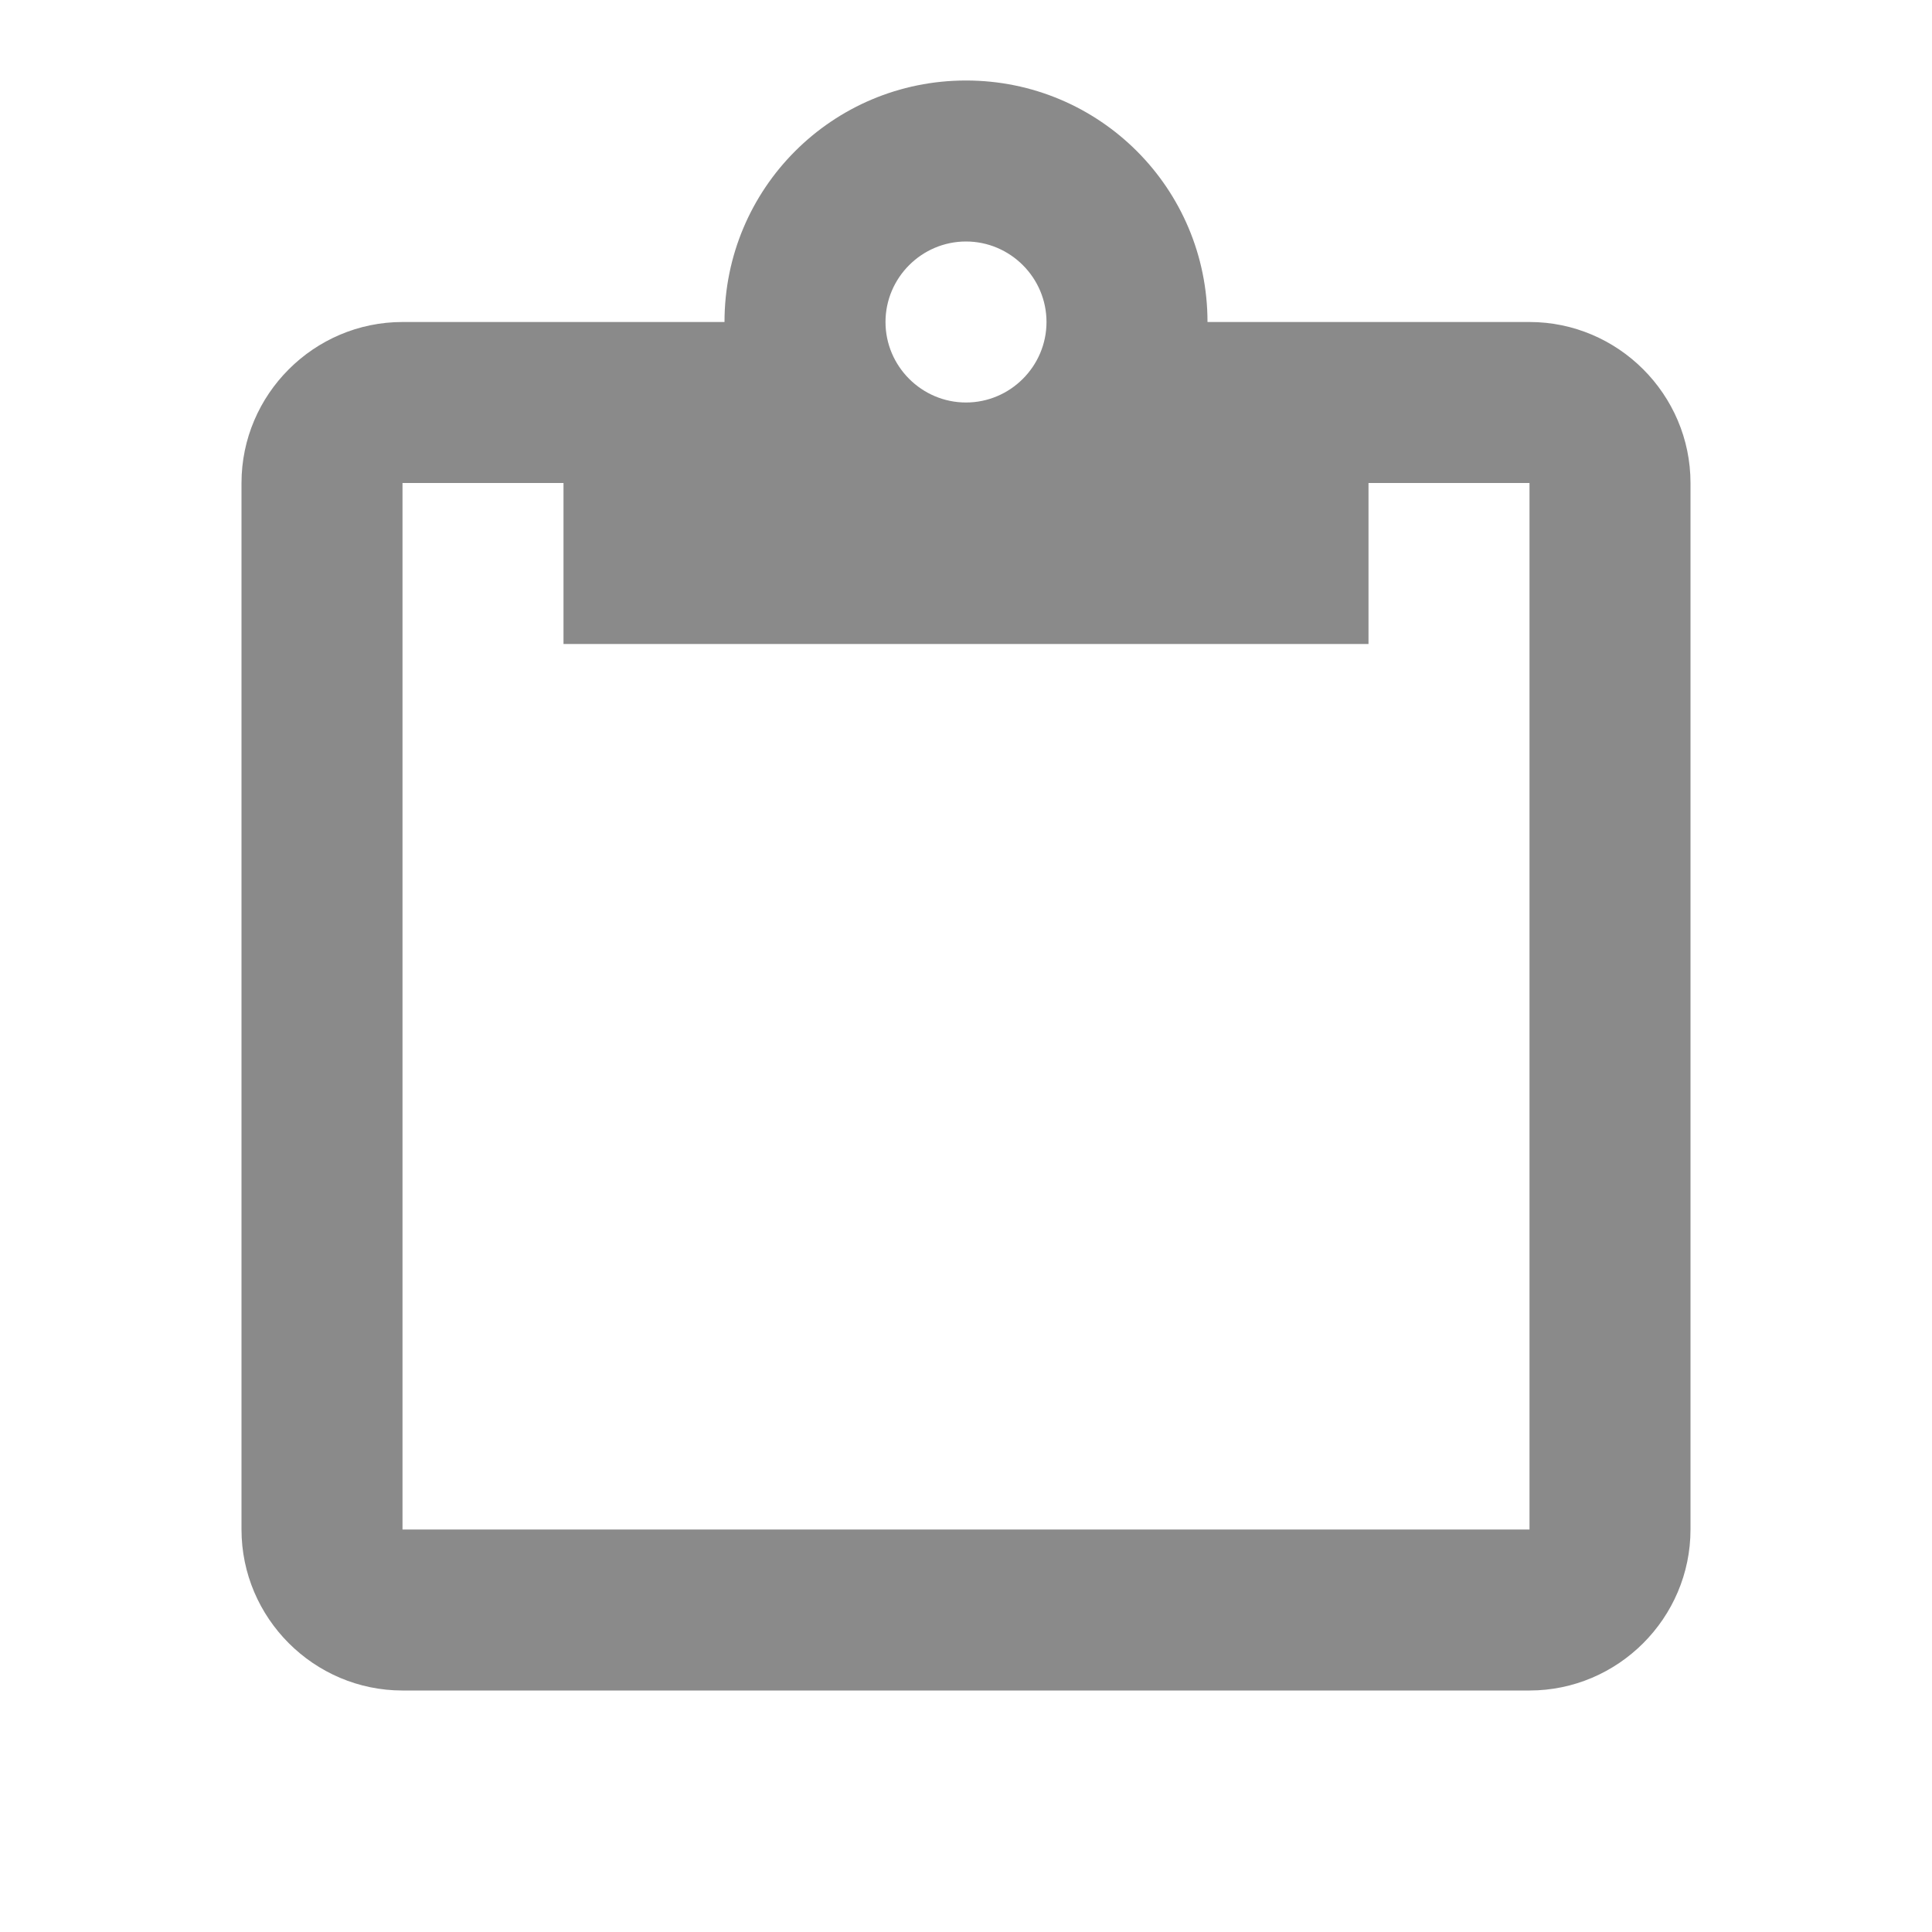 <?xml version="1.0" standalone="no"?><!DOCTYPE svg PUBLIC "-//W3C//DTD SVG 1.1//EN" "http://www.w3.org/Graphics/SVG/1.1/DTD/svg11.dtd"><svg t="1523174325868" class="icon" style="" viewBox="0 0 1024 1024" version="1.1" xmlns="http://www.w3.org/2000/svg" p-id="15831" xmlns:xlink="http://www.w3.org/1999/xlink" width="200" height="200"><defs><style type="text/css"></style></defs><path d="M298.667 341.333 298.667 256 213.333 256 213.333 810.667 810.667 810.667 810.667 256 725.333 256 725.333 341.333 298.667 341.333M384 170.667C384 99.84 441.173 42.667 512 42.667 582.827 42.667 640 99.84 640 170.667L810.667 170.667C857.6 170.667 896 209.067 896 256L896 810.667C896 857.6 857.6 896 810.667 896L213.333 896C166.4 896 128 857.6 128 810.667L128 256C128 209.067 166.4 170.667 213.333 170.667L384 170.667M512 128C488.533 128 469.333 147.2 469.333 170.667 469.333 194.133 488.533 213.333 512 213.333 535.467 213.333 554.667 194.133 554.667 170.667 554.667 147.2 535.467 128 512 128Z" p-id="15832" fill="#8a8a8a"></path></svg>